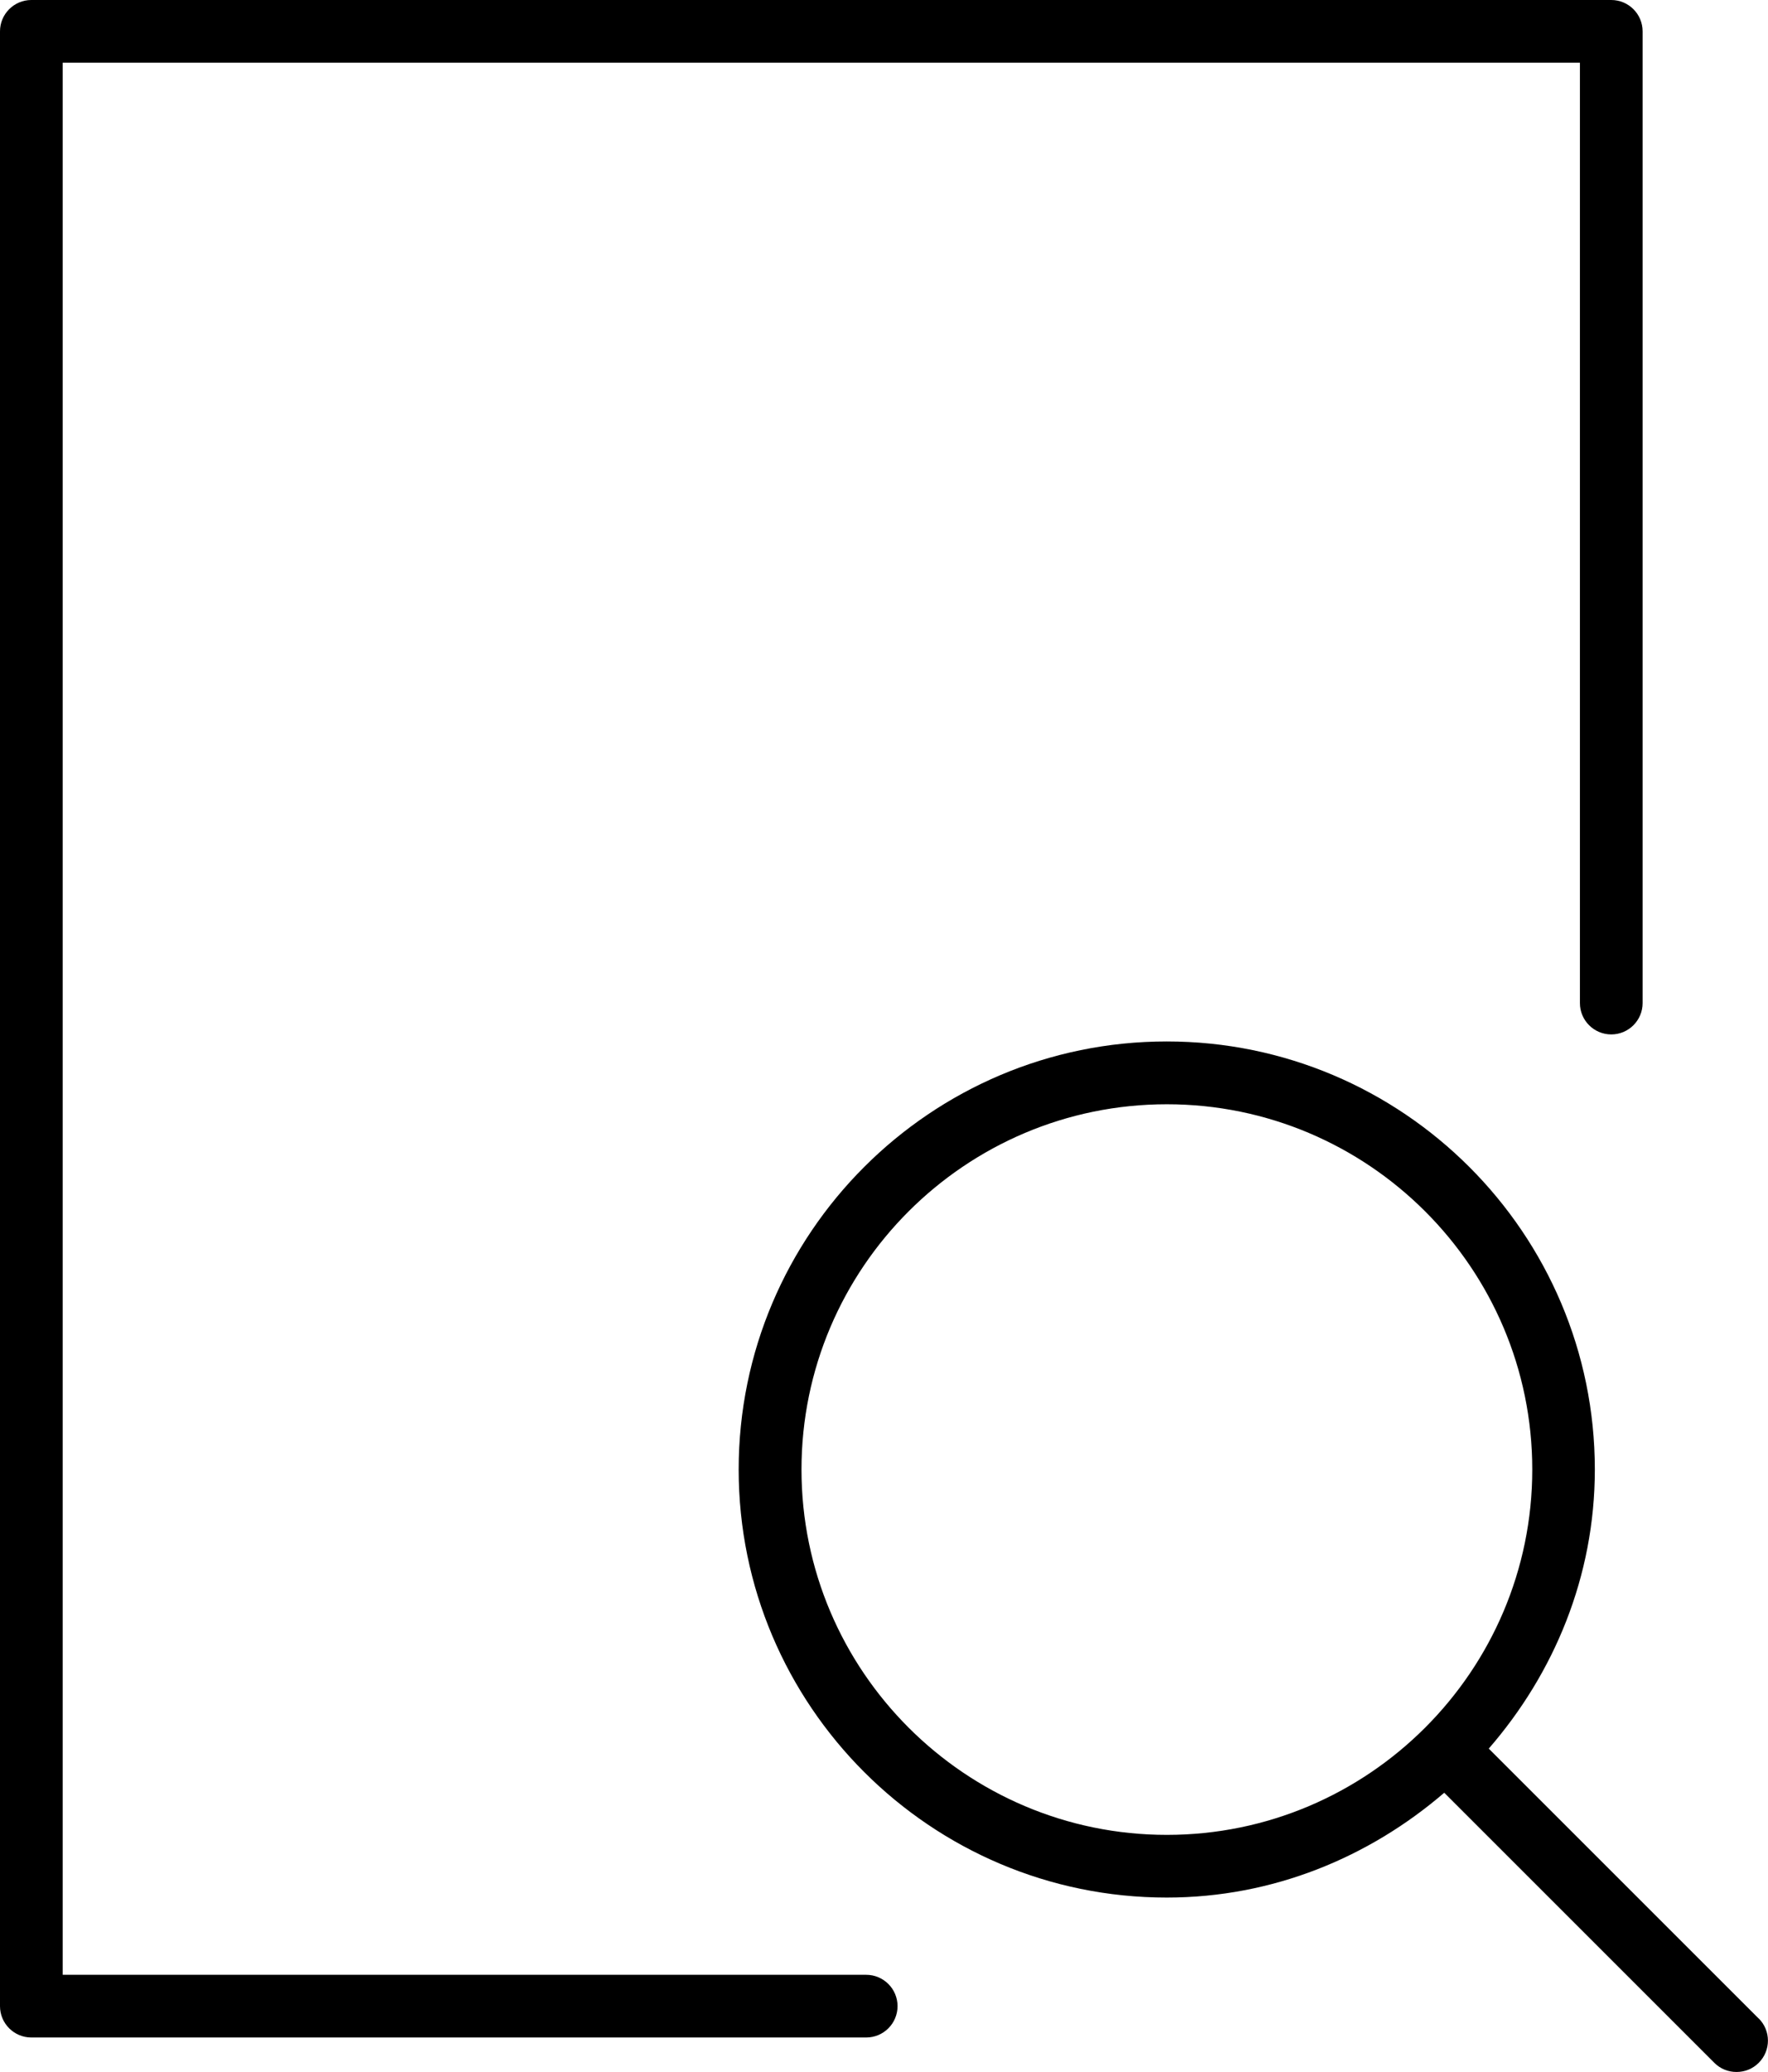 <?xml version="1.0" encoding="UTF-8"?>
<svg xmlns="http://www.w3.org/2000/svg" version="1.1" viewBox="0 0 14.1 16.526">
  <!-- Generator: Adobe Illustrator 28.7.1, SVG Export Plug-In . SVG Version: 1.2.0 Build 142)  -->
  <g>
    <g id="Layer_1">
      <g>
        <path d="M6.908,15.75H.5V.5h12.1v7.5c0,.138.112.25.25.25s.25-.112.25-.25V.25c0-.138-.112-.25-.25-.25H.25c-.138,0-.25.112-.25.25v15.75c0,.138.112.25.25.25h6.658c.138,0,.25-.112.25-.25s-.112-.25-.25-.25Z"/>
        <path d="M14.026,16.099l-2.153-2.153c.52-.599.846-1.372.846-2.226,0-1.882-1.531-3.414-3.414-3.414s-3.414,1.532-3.414,3.414,1.531,3.414,3.414,3.414c.848,0,1.615-.322,2.213-.836l2.154,2.154c.049.049.112.073.177.073s.128-.024.177-.073c.098-.098.098-.256,0-.354ZM6.392,11.72c0-1.606,1.307-2.913,2.914-2.913s2.914,1.307,2.914,2.913-1.308,2.914-2.914,2.914-2.914-1.308-2.914-2.914Z"/>
      </g>
    </g>
  </g>
</svg>